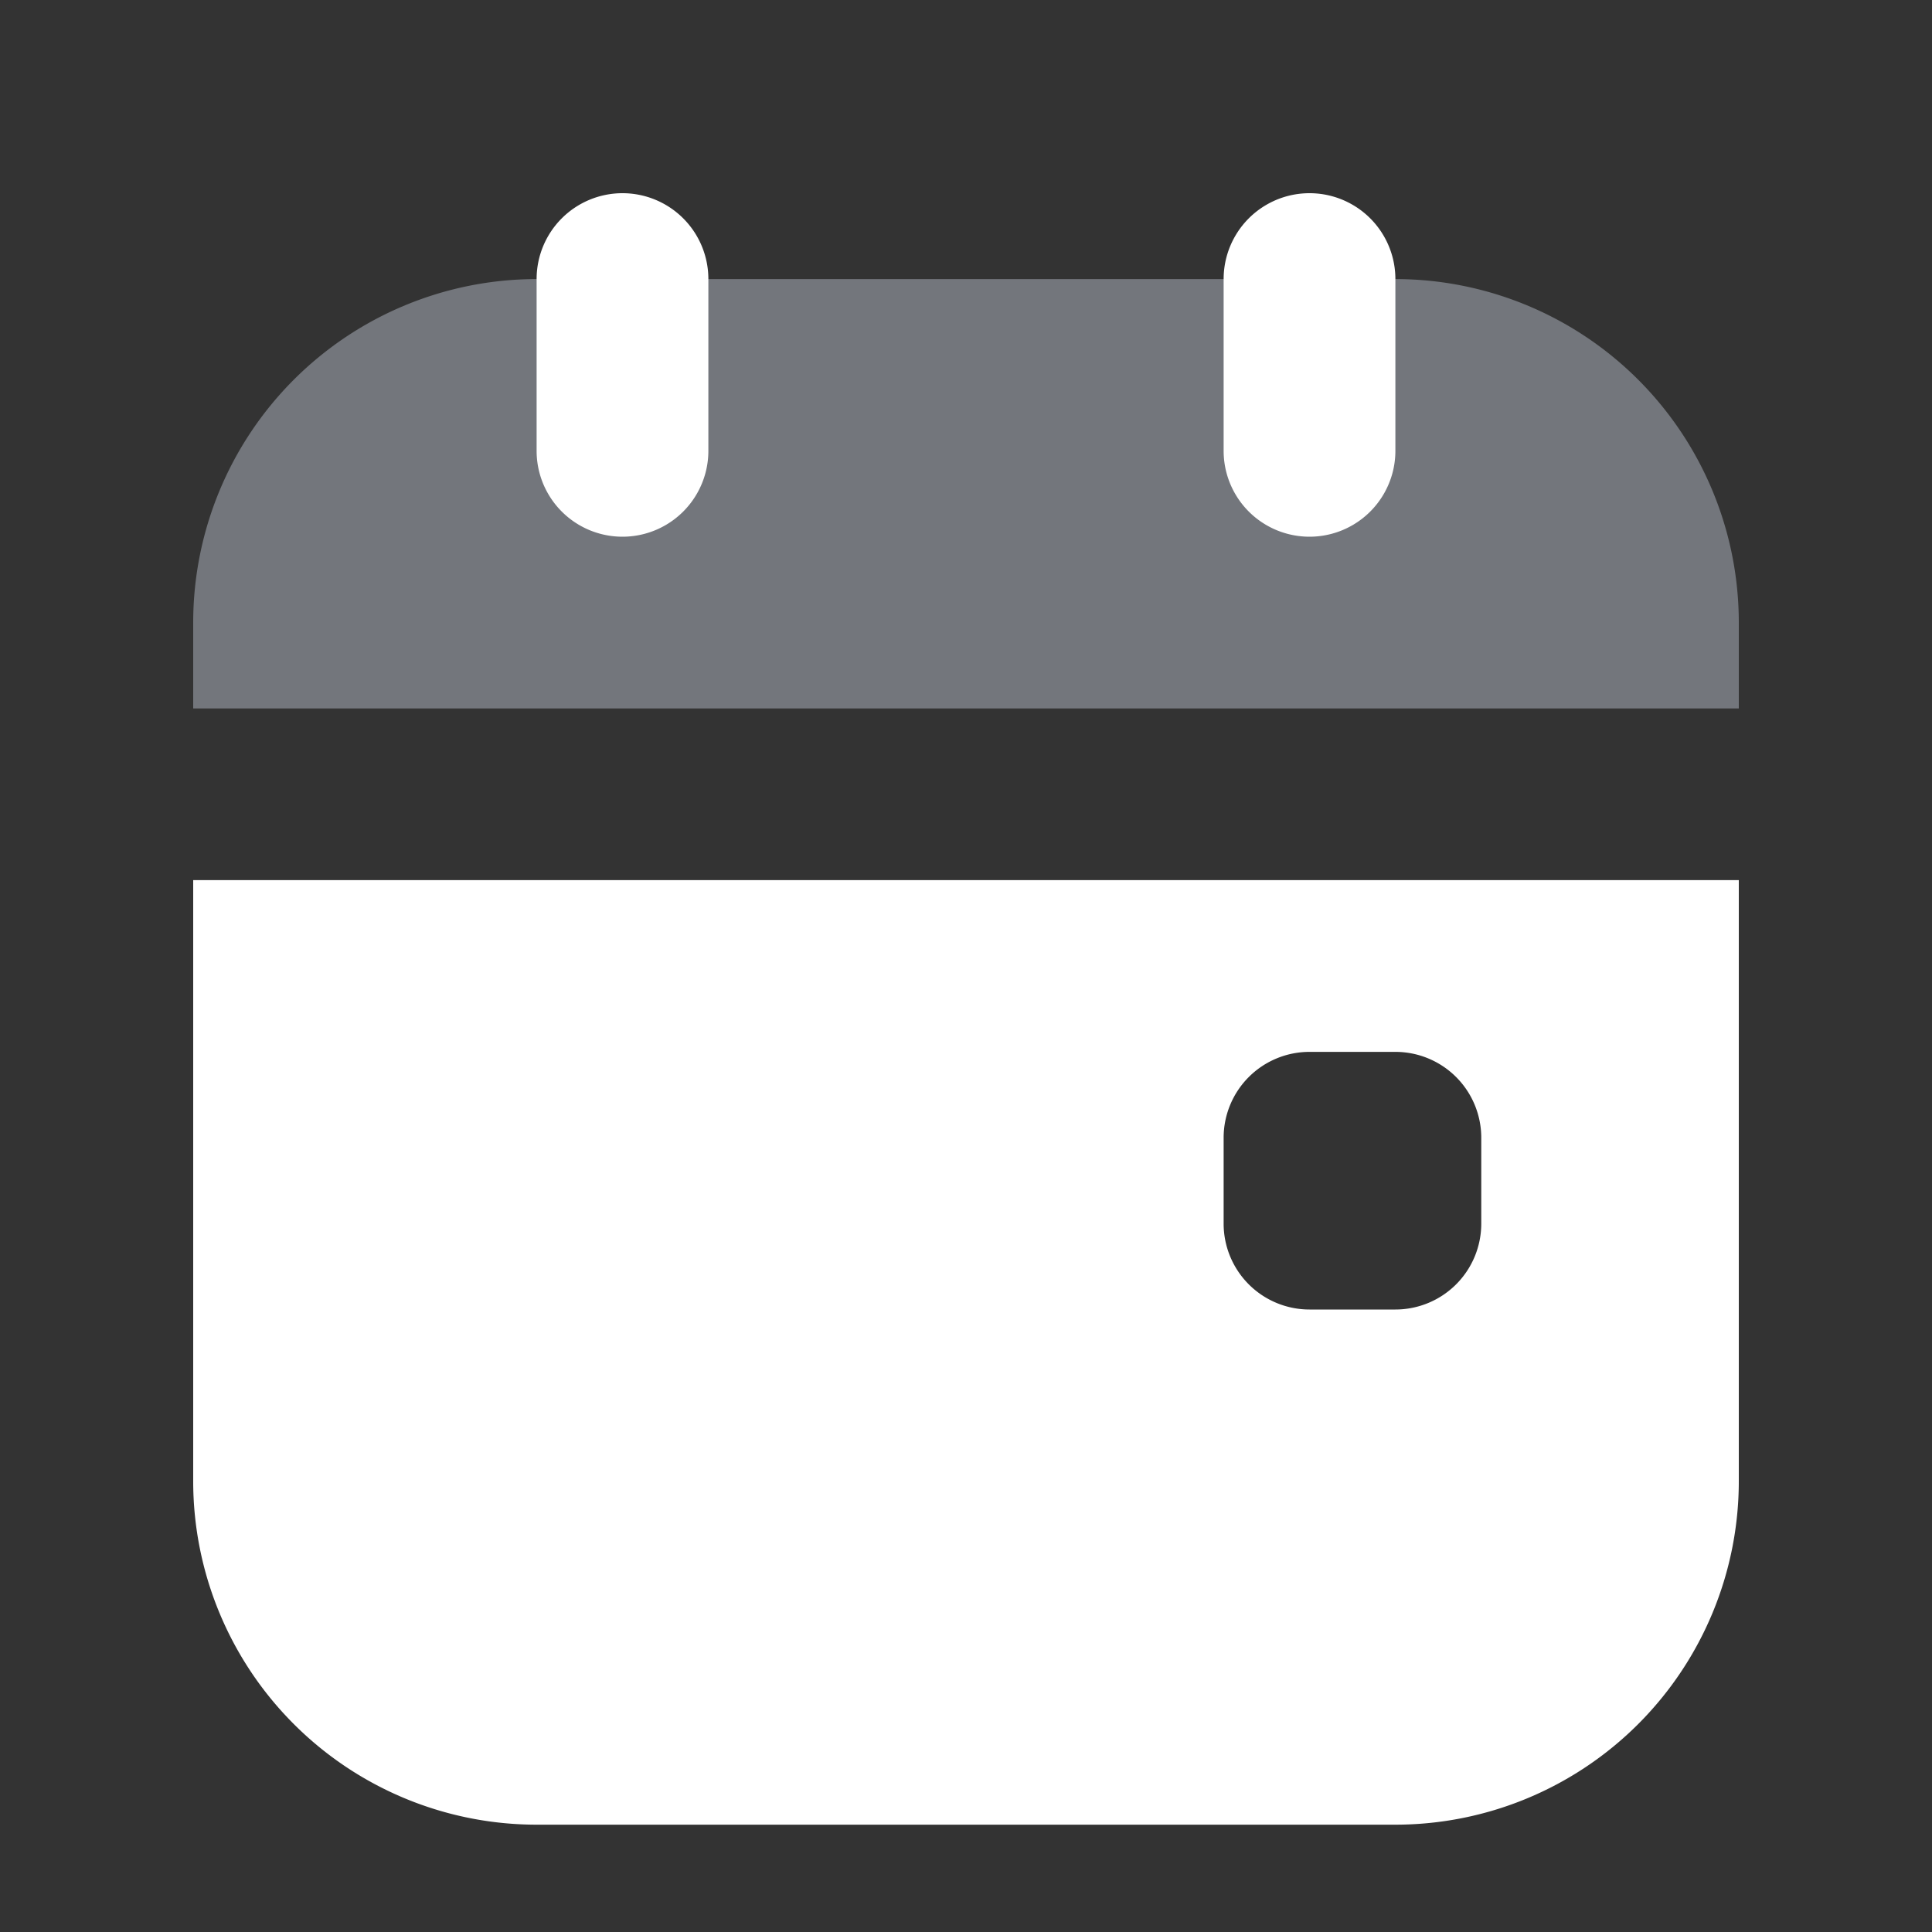 <svg xmlns="http://www.w3.org/2000/svg" width="20" height="20" viewBox="0 0 20 20">
  <rect x="0" y="0" width="20" height="20" fill="#333333" stroke="none"/>
  <g id="Iconly_Bulk_Category" data-name="Iconly/Bulk/Category" transform="translate(-0.5 0)">
    <rect id="Iconly_Bulk_Category_Background_" data-name="Iconly/Bulk/Category (Background)" width="20" height="20" transform="translate(0.5 0)" fill="none"/>
    <g id="calendar-event-fill" transform="translate(-0.5)">
      <path id="Path_411" data-name="Path 411" d="M6.556,3A3.556,3.556,0,0,0,3,6.556v.889H19V6.556A3.556,3.556,0,0,0,15.444,3H6.556Z" transform="translate(0 -0.111)" fill="rgba(211,217,234,0.4)"/>
      <path id="Path_412" data-name="Path 412" d="M7.444,2a.889.889,0,0,1,.889.889V4.667a.889.889,0,1,1-1.778,0V2.889A.889.889,0,0,1,7.444,2ZM3,9.111v6.222a3.556,3.556,0,0,0,3.556,3.556h8.889A3.556,3.556,0,0,0,19,15.333V9.111Zm11.556,1.778h.889a.889.889,0,0,1,.889.889v.889a.889.889,0,0,1-.889.889h-.889a.889.889,0,0,1-.889-.889v-.889A.889.889,0,0,1,14.556,10.889Zm.889-8a.889.889,0,0,0-1.778,0V4.667a.889.889,0,0,0,1.778,0Z" transform="translate(0)" fill="#fff" fill-rule="evenodd"/>
    </g>
  </g>
</svg>
